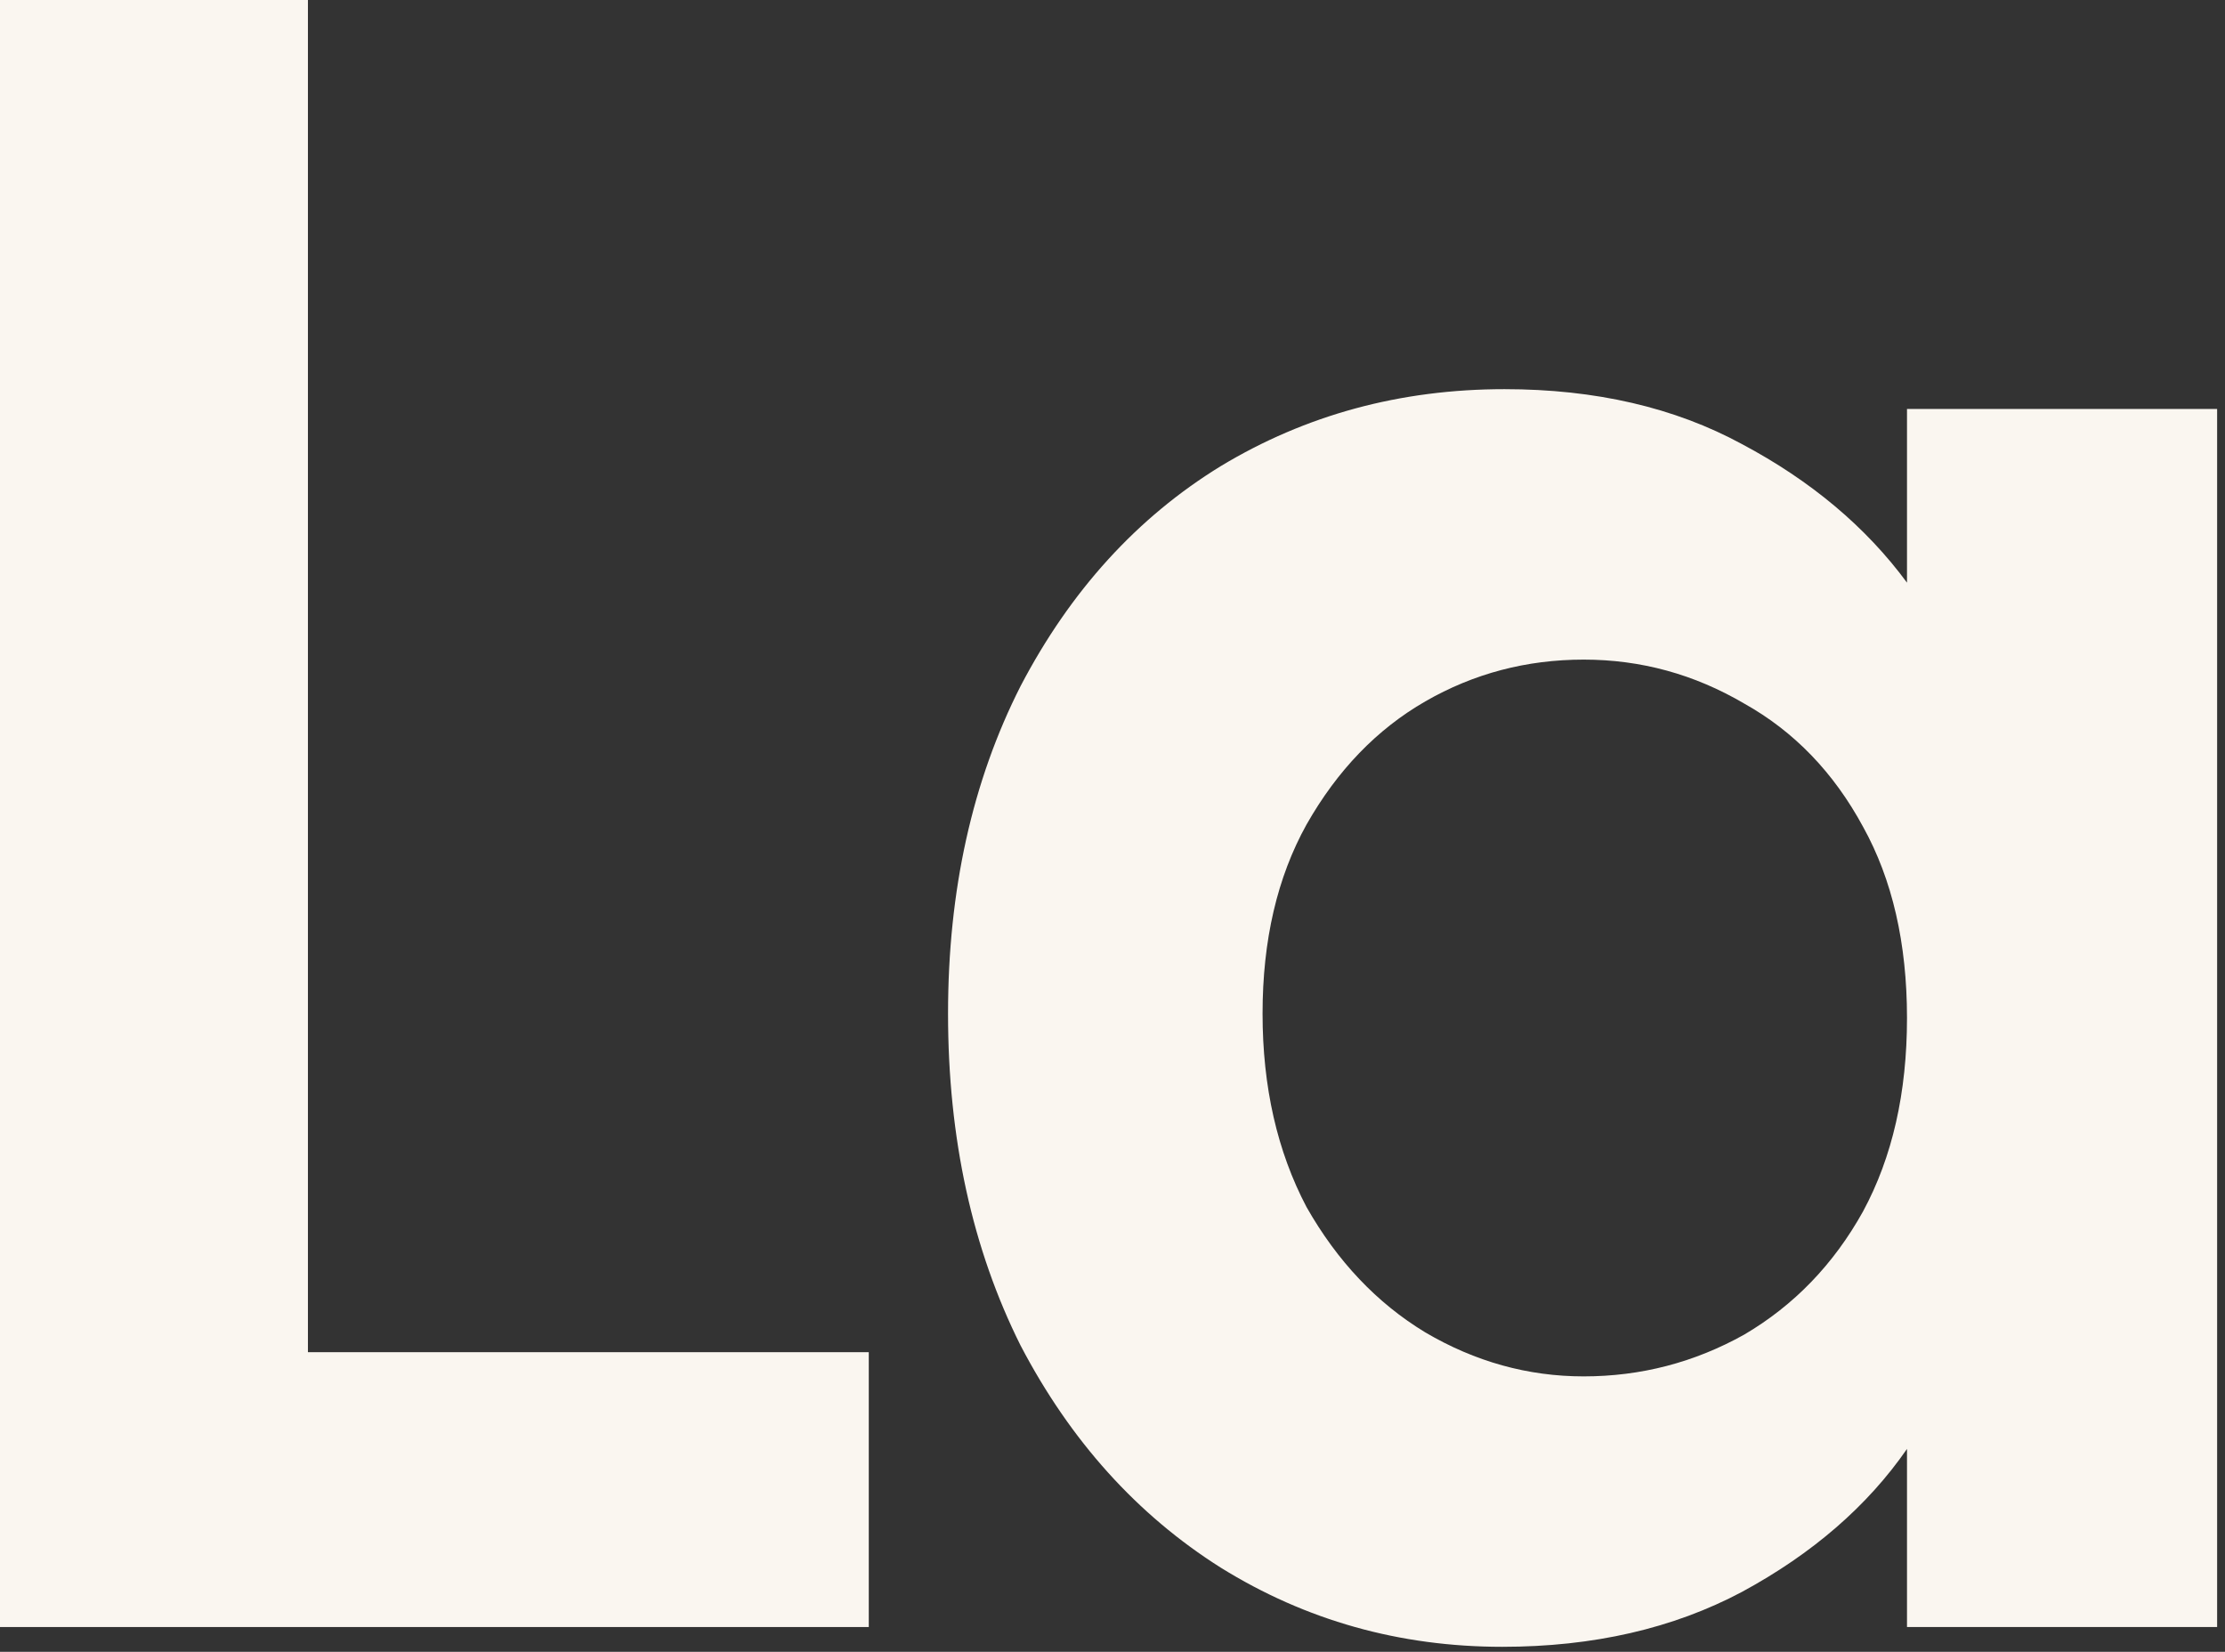 <svg width="260" height="193" viewBox="0 0 260 193" fill="none" xmlns="http://www.w3.org/2000/svg">
<rect x="0" y="0" width="260" height="193" fill="#333333" stroke="none"/>
<path d="M35.982 157.994H101.52V190.106H0V0H35.982V157.994Z" fill="#FAF6F0"/>
<path d="M110.782 118.431C110.782 104.045 113.609 91.285 119.264 80.153C125.089 69.02 132.885 60.457 142.652 54.463C152.59 48.468 163.641 45.471 175.806 45.471C186.43 45.471 195.682 47.612 203.564 51.894C211.617 56.175 218.042 61.57 222.84 68.079V47.783H259.079V190.106H222.84V169.297C218.214 175.977 211.788 181.543 203.564 185.996C195.511 190.277 186.173 192.418 175.549 192.418C163.555 192.418 152.59 189.336 142.652 183.17C132.885 177.004 125.089 168.355 119.264 157.223C113.609 145.919 110.782 132.989 110.782 118.431ZM222.84 118.945C222.84 110.21 221.126 102.76 217.7 96.594C214.273 90.258 209.646 85.462 203.821 82.208C197.995 78.783 191.741 77.07 185.059 77.07C178.377 77.07 172.208 78.697 166.554 81.951C160.9 85.205 156.273 90.001 152.675 96.338C149.248 102.503 147.535 109.868 147.535 118.431C147.535 126.994 149.248 134.53 152.675 141.038C156.273 147.375 160.9 152.256 166.554 155.682C172.38 159.107 178.548 160.82 185.059 160.82C191.741 160.82 197.995 159.193 203.821 155.938C209.646 152.513 214.273 147.718 217.7 141.552C221.126 135.215 222.84 127.679 222.84 118.945Z" fill="#FAF6F0"/>
</svg>
